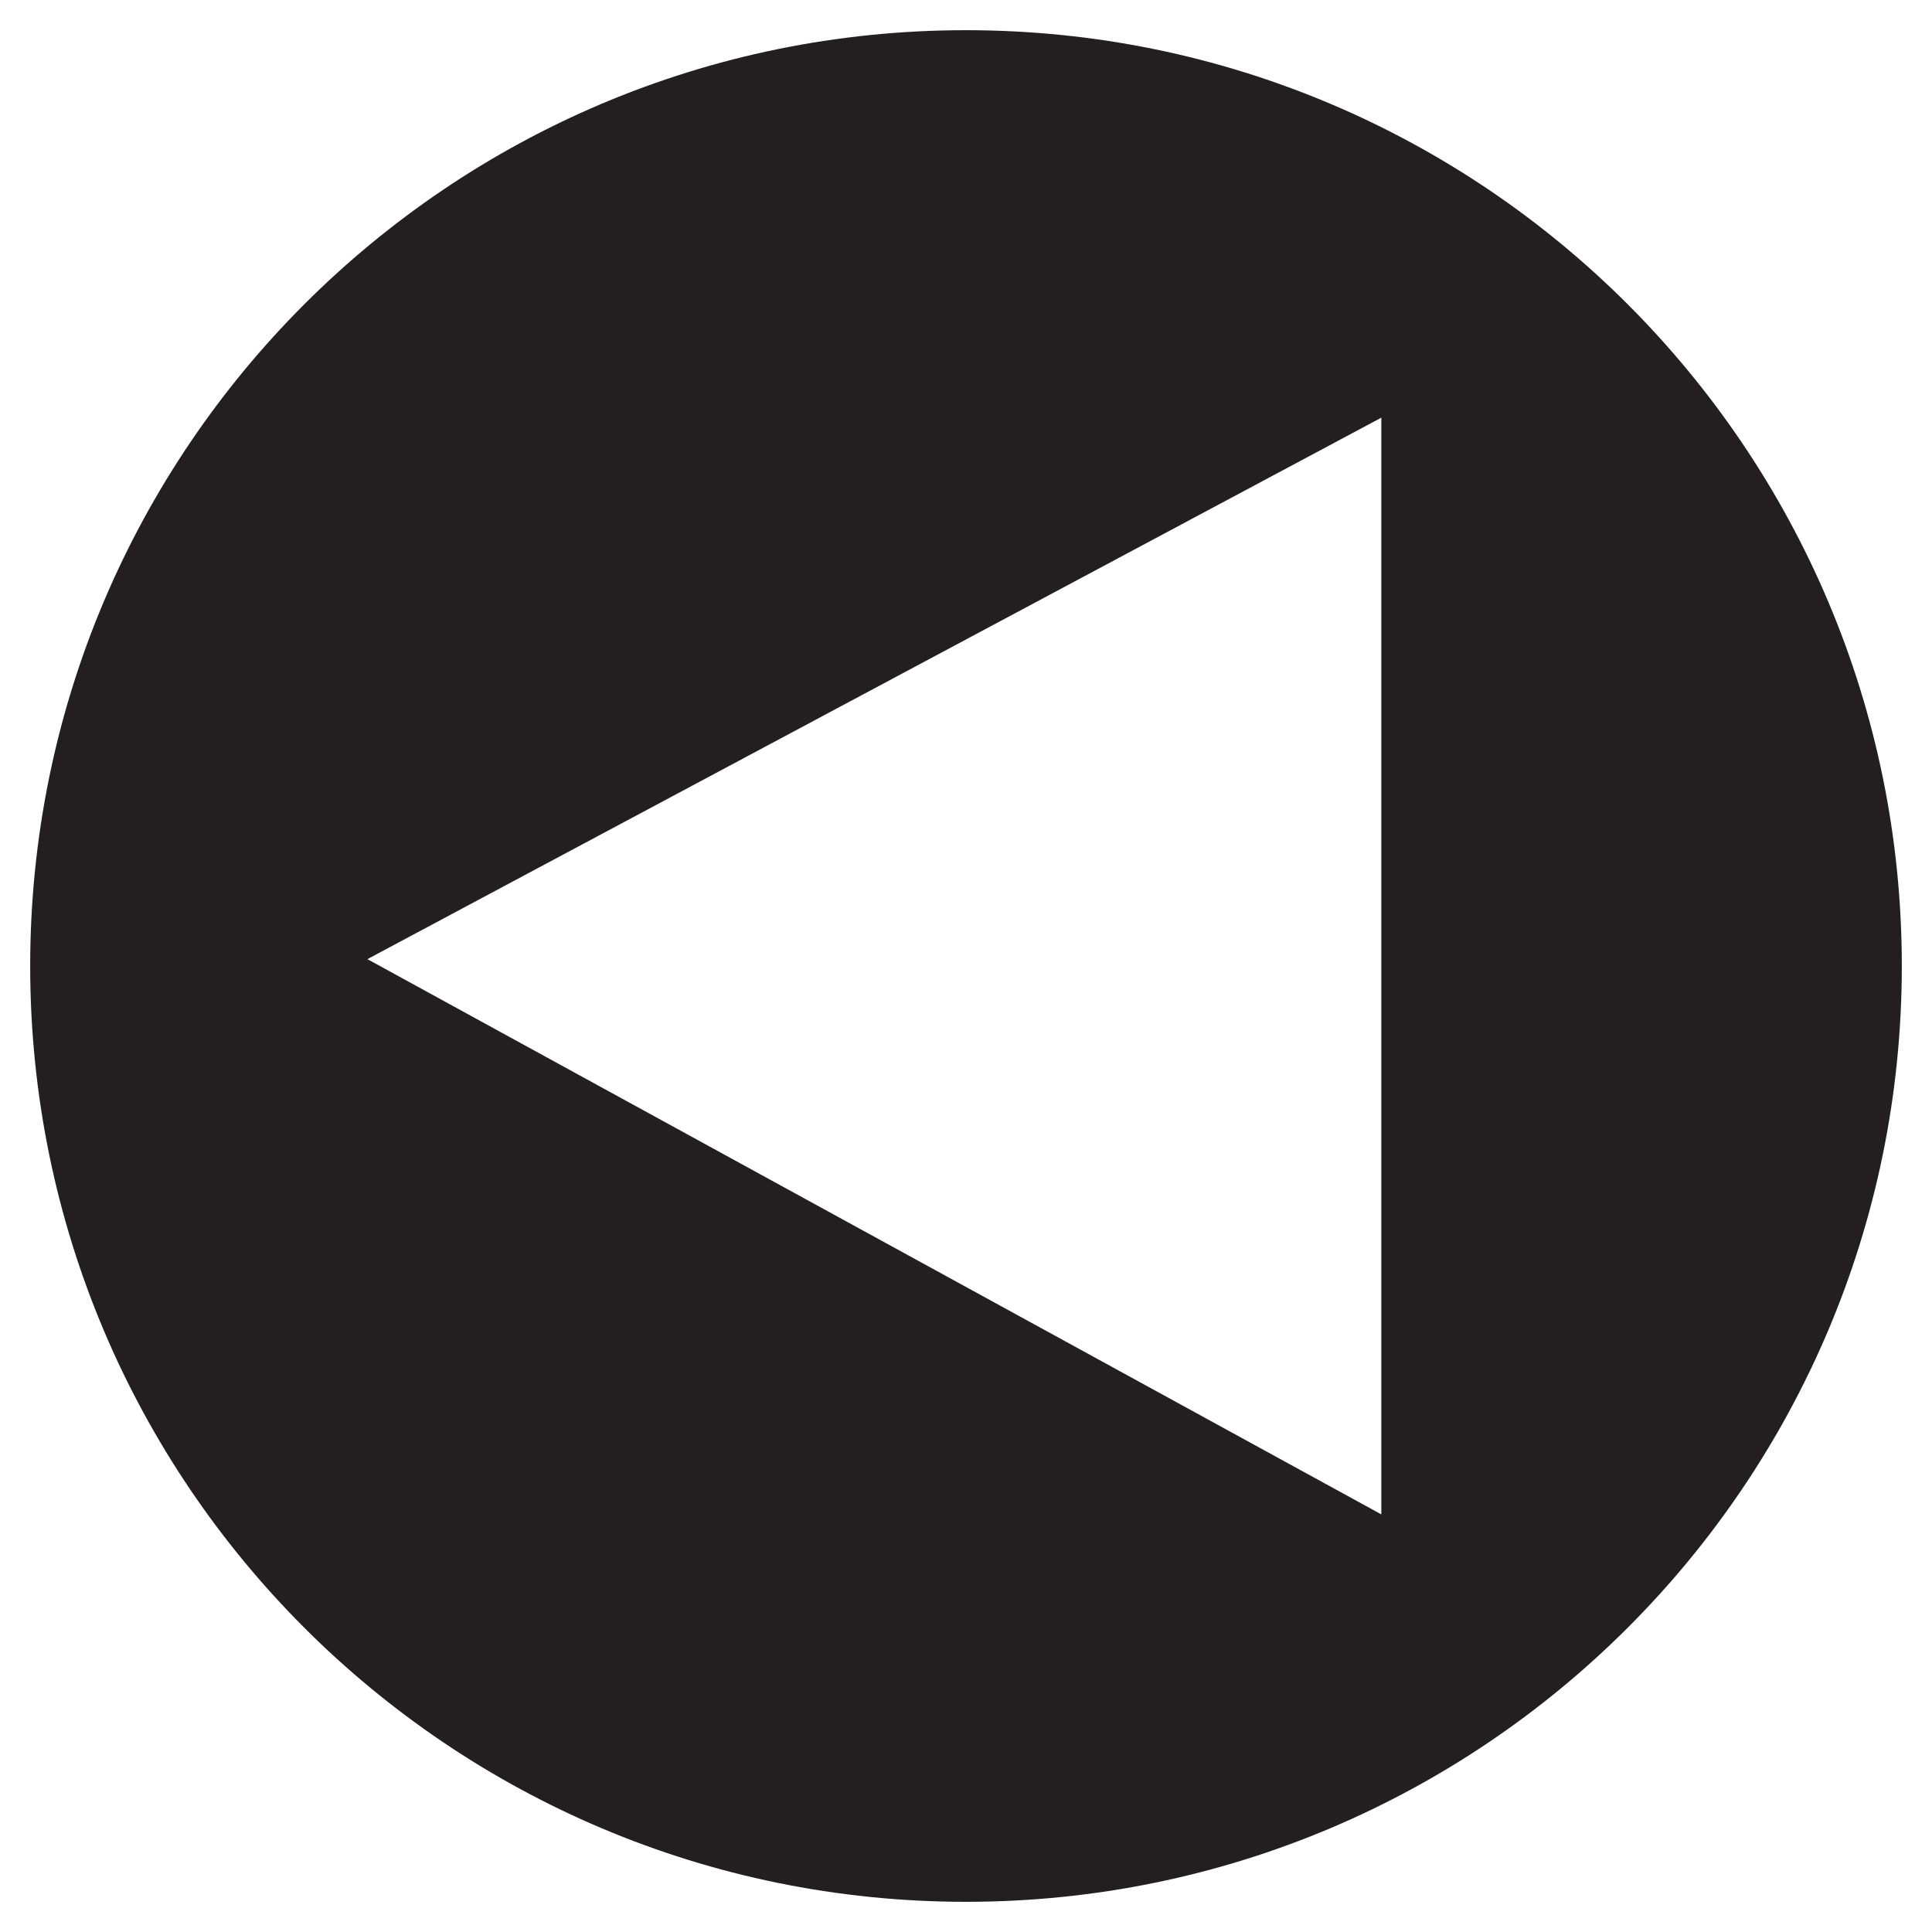 <svg xmlns="http://www.w3.org/2000/svg" width="64" height="64"><path d="M12.17 31.773l33.588-17.937v36.33L12.169 31.772zM1 32C1 14.88 14.879 1 32 1 49.12 1 63 14.88 63 32c0 17.121-13.879 31-31 31C14.879 63 1 49.121 1 32" fill="#231f20" fill-rule="evenodd"/></svg>